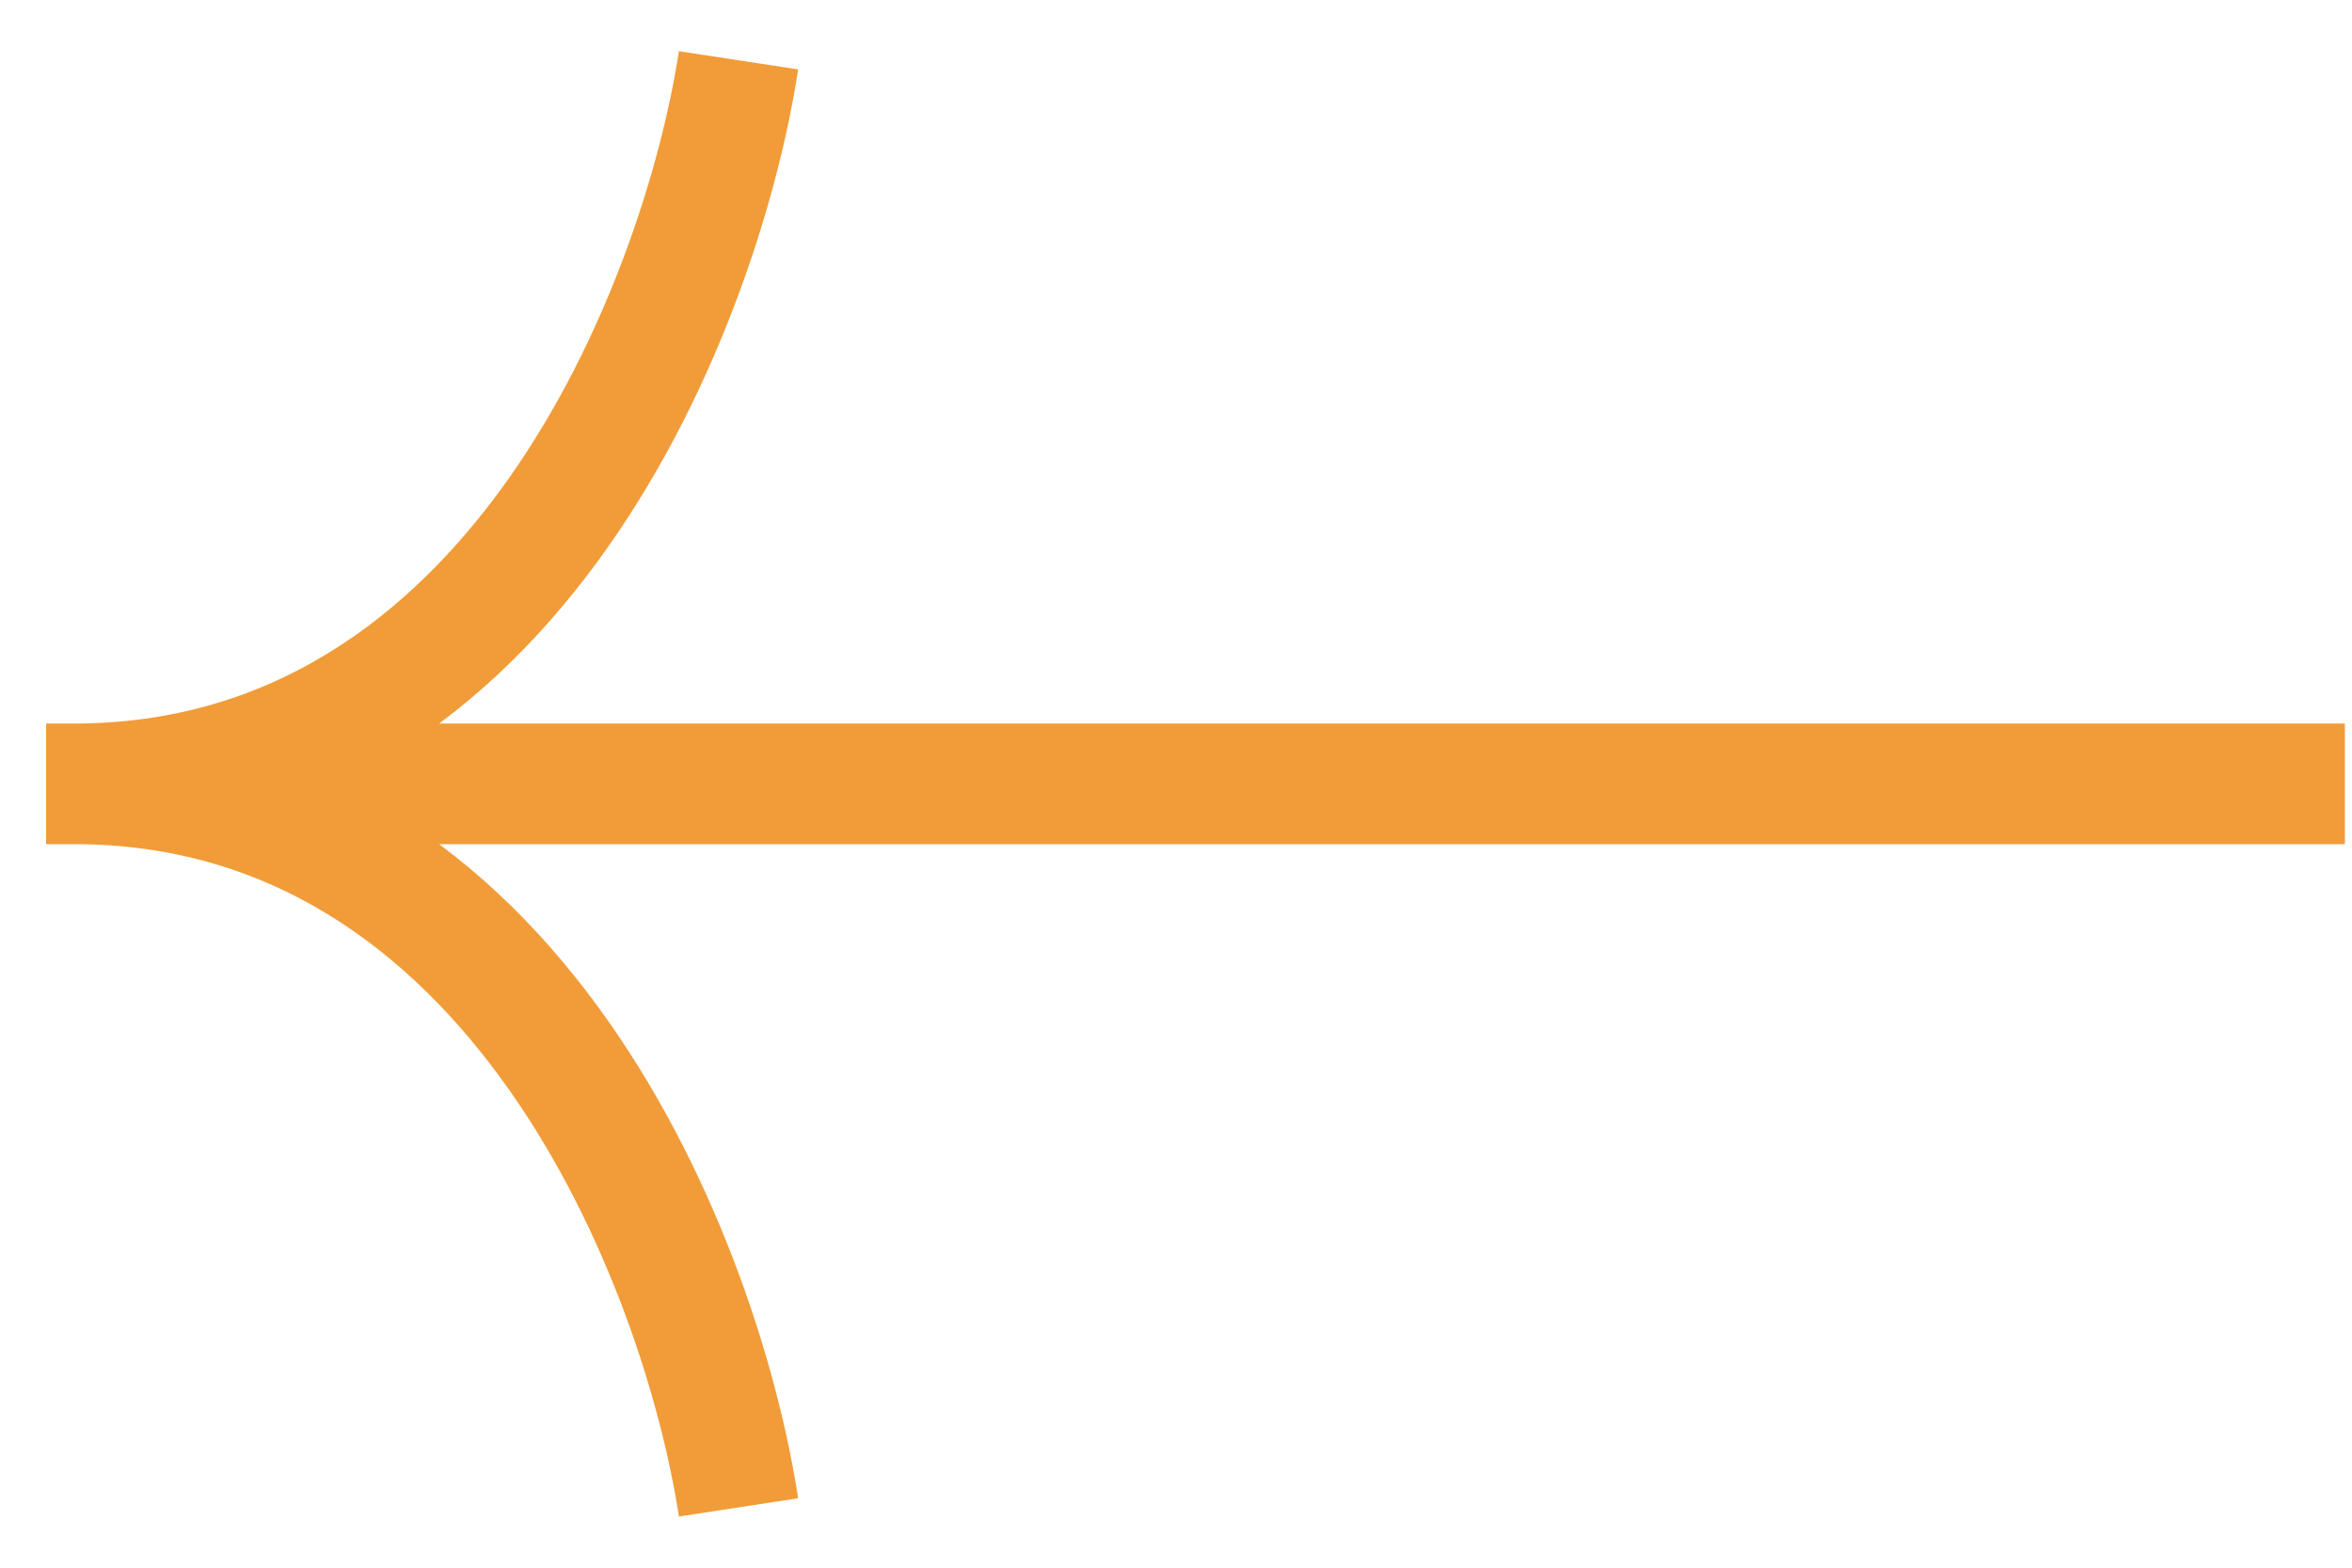 <svg width="39" height="26" viewBox="0 0 39 26" fill="none" xmlns="http://www.w3.org/2000/svg">
<path d="M38.882 13L0.765 13M12.246 1C11.634 5 8.572 13 1.224 13C8.572 13 11.634 21 12.246 25" stroke="#F19C38" stroke-width="2"/>
</svg>
